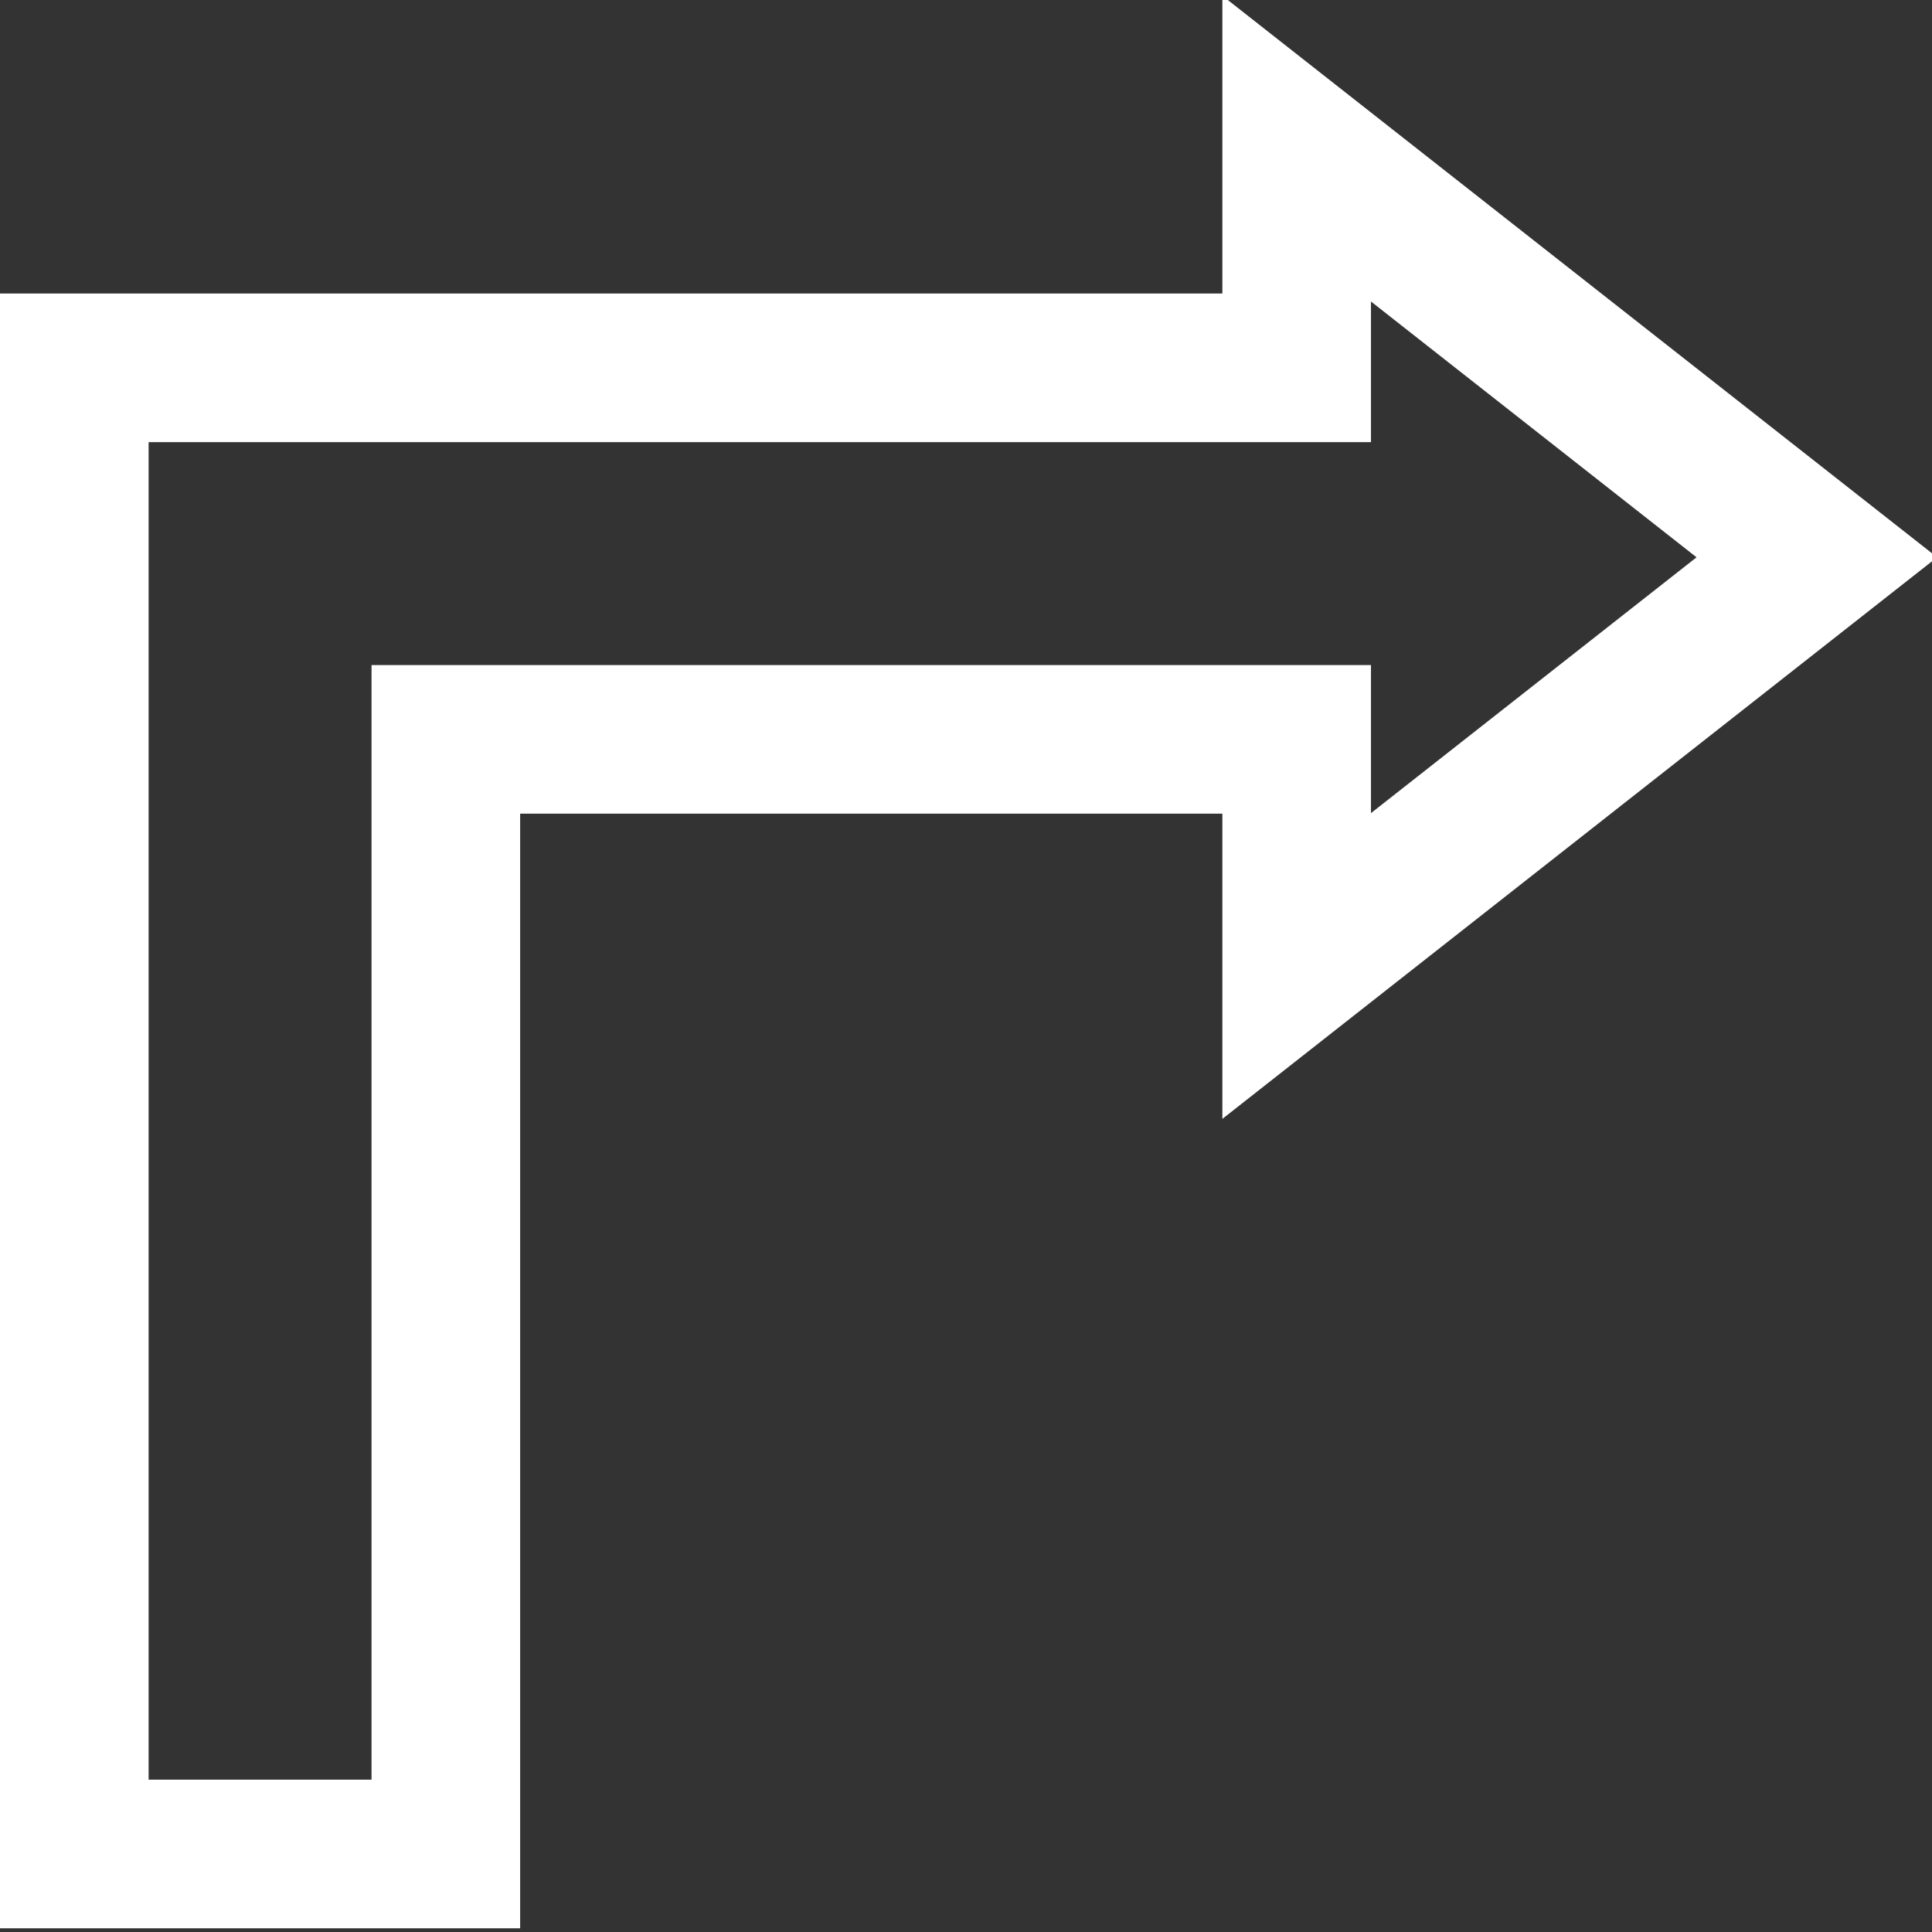 <?xml version="1.0" encoding="UTF-8"?>
<svg width="26px" height="26px" viewBox="0 0 26 26" version="1.1" xmlns="http://www.w3.org/2000/svg" xmlns:xlink="http://www.w3.org/1999/xlink">
    <rect x="0" y="0" width="26" height="26" fill="#333333" stroke="none"/>
    <!-- Generator: Sketch 48.2 (47327) - http://www.bohemiancoding.com/sketch -->
    <title>Combined Shape</title>
    <desc>Created with Sketch.</desc>
    <defs></defs>
    <g id="Localidad_page" stroke="none" stroke-width="1" fill="none" fill-rule="evenodd" transform="translate(-1246, -206)">
        <g id="//-hero" transform="translate(140, 158)" stroke="#FFFFFF" stroke-width="2">
            <g id="::-contacto" transform="translate(1077, 22)">
                <g id="::-email">
                    <path d="M46.45,30.95 L46.45,28 L53.45,33.5 L46.45,39 L46.45,35.95 L35,35.95 L35,50.95 L30,50.95 L30,30.95 L46.45,30.95 Z" id="Combined-Shape"></path>
                </g>
            </g>
        </g>
    </g>
</svg>
